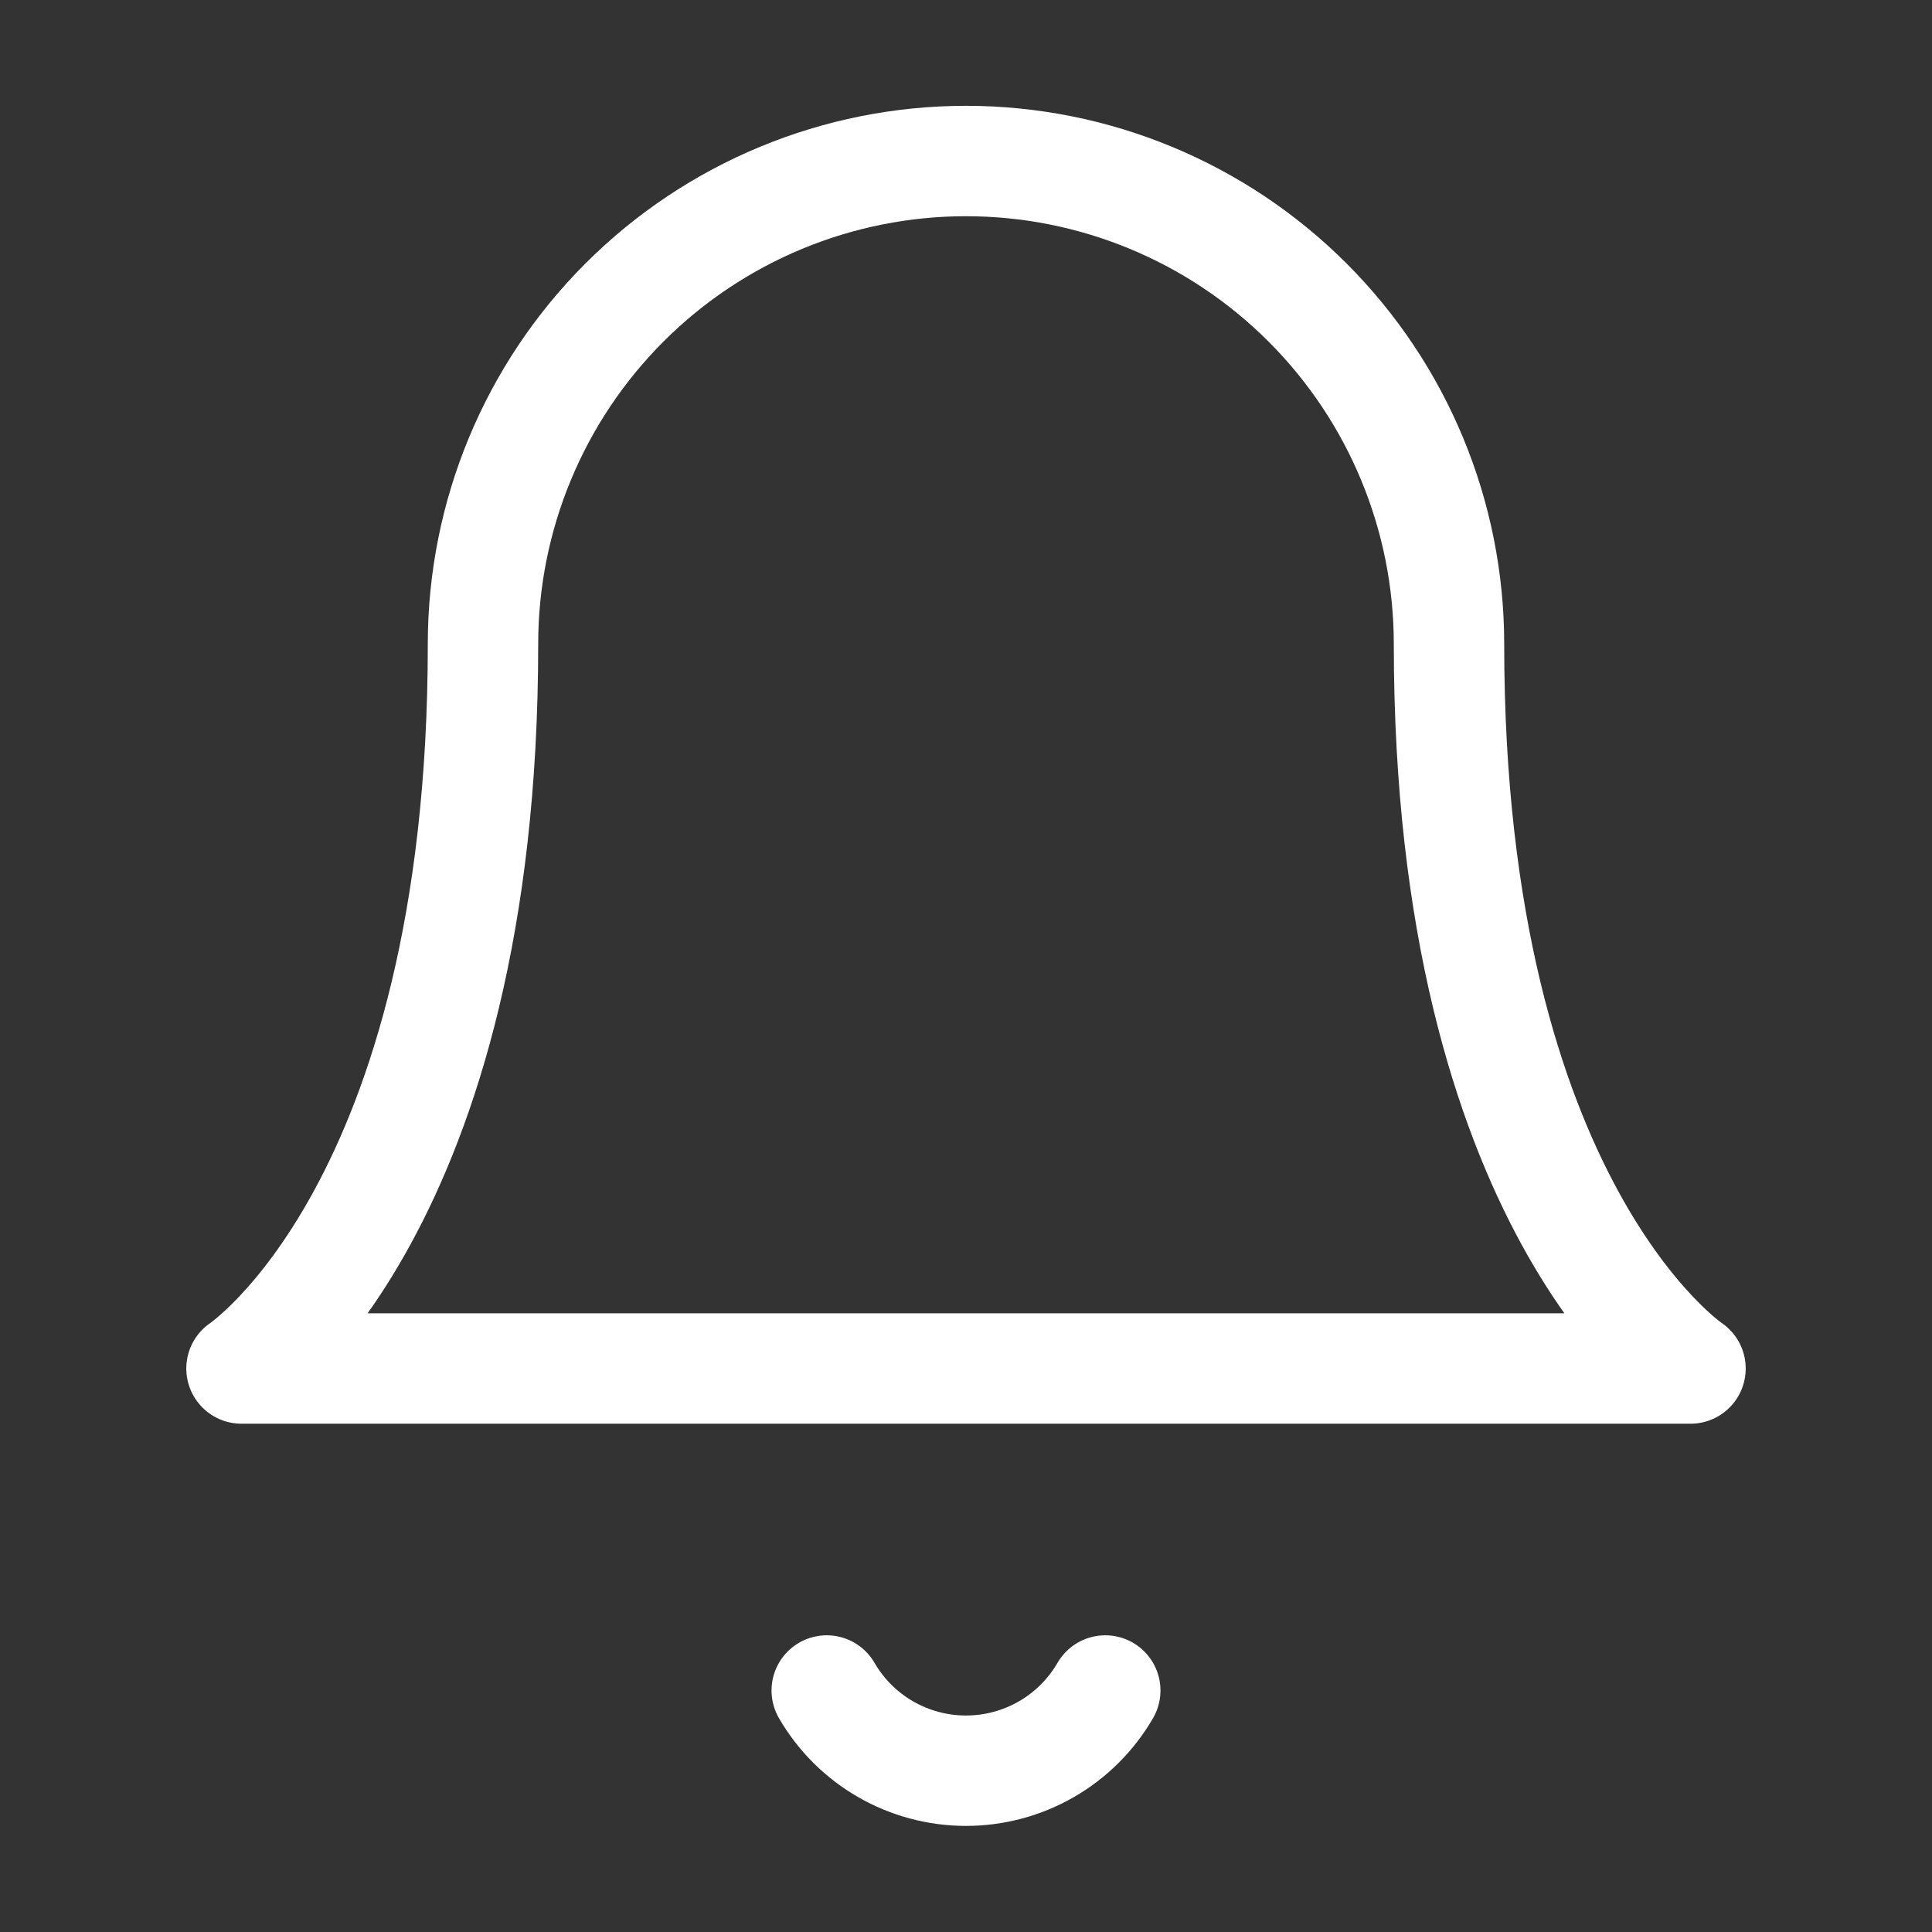 <svg fill="none" height="35" viewBox="0 0 35 35" width="35" xmlns="http://www.w3.org/2000/svg"><rect x="0" y="0" width="35" height="35" fill="#333333" stroke="none"/><g stroke="#fff" stroke-linecap="round" stroke-linejoin="round" stroke-width="2"><path d="m26.25 11.667c0-2.321-.922-4.546-2.563-6.187-1.641-1.641-3.867-2.563-6.187-2.563s-4.546.922-6.187 2.563c-1.641 1.641-2.563 3.867-2.563 6.187 0 10.208-4.375 13.125-4.375 13.125h26.25s-4.375-2.917-4.375-13.125z"/><path d="m20.023 30.625c-.256.442-.624.809-1.067 1.064-.443.255-.945.389-1.456.389s-1.013-.134-1.456-.389c-.443-.255-.811-.622-1.067-1.064"/></g></svg>